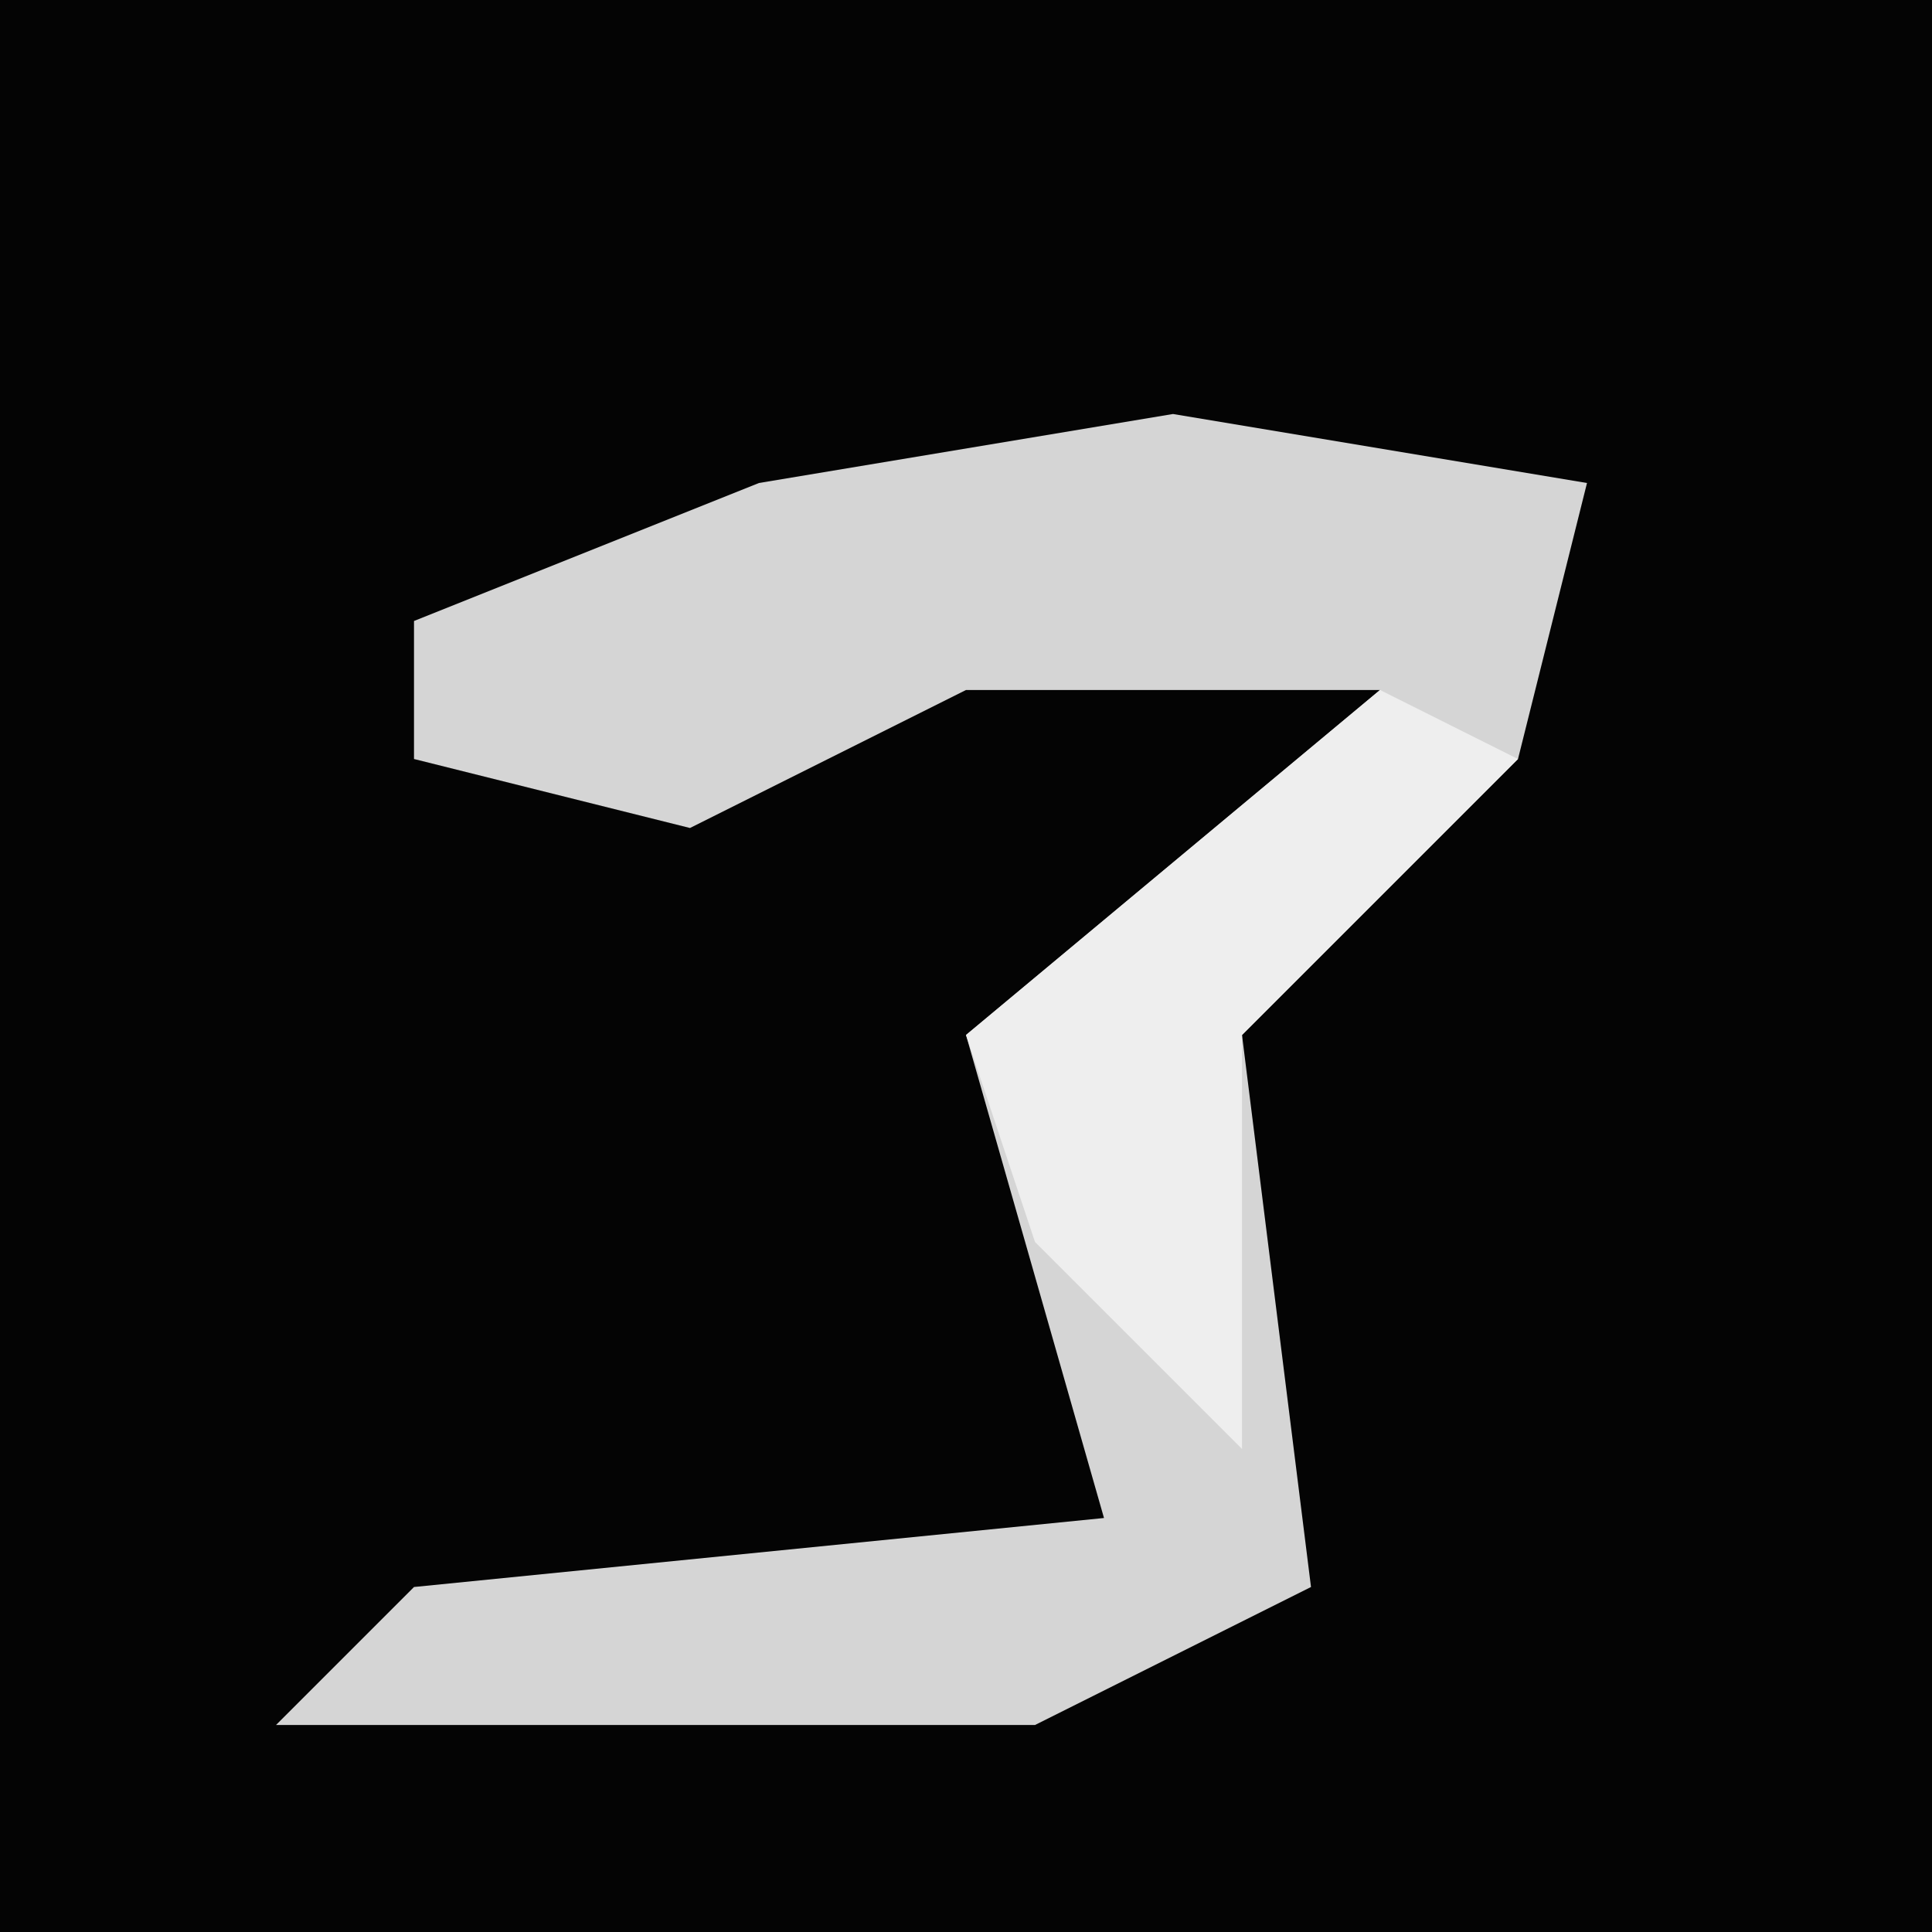 <?xml version="1.0" encoding="UTF-8"?>
<svg version="1.1" xmlns="http://www.w3.org/2000/svg" width="28" height="28">
<path d="M0,0 L28,0 L28,28 L0,28 Z " fill="#040404" transform="translate(0,0)"/>
<path d="M0,0 L6,1 L5,5 L1,9 L2,17 L-2,19 L-13,19 L-11,17 L-1,16 L-3,9 L3,4 L-3,4 L-7,6 L-11,5 L-11,3 L-6,1 Z " fill="#D5D5D5" transform="translate(17,6)"/>
<path d="M0,0 L2,1 L-2,5 L-2,11 L-5,8 L-6,5 Z " fill="#EEEEEE" transform="translate(20,10)"/>
</svg>
